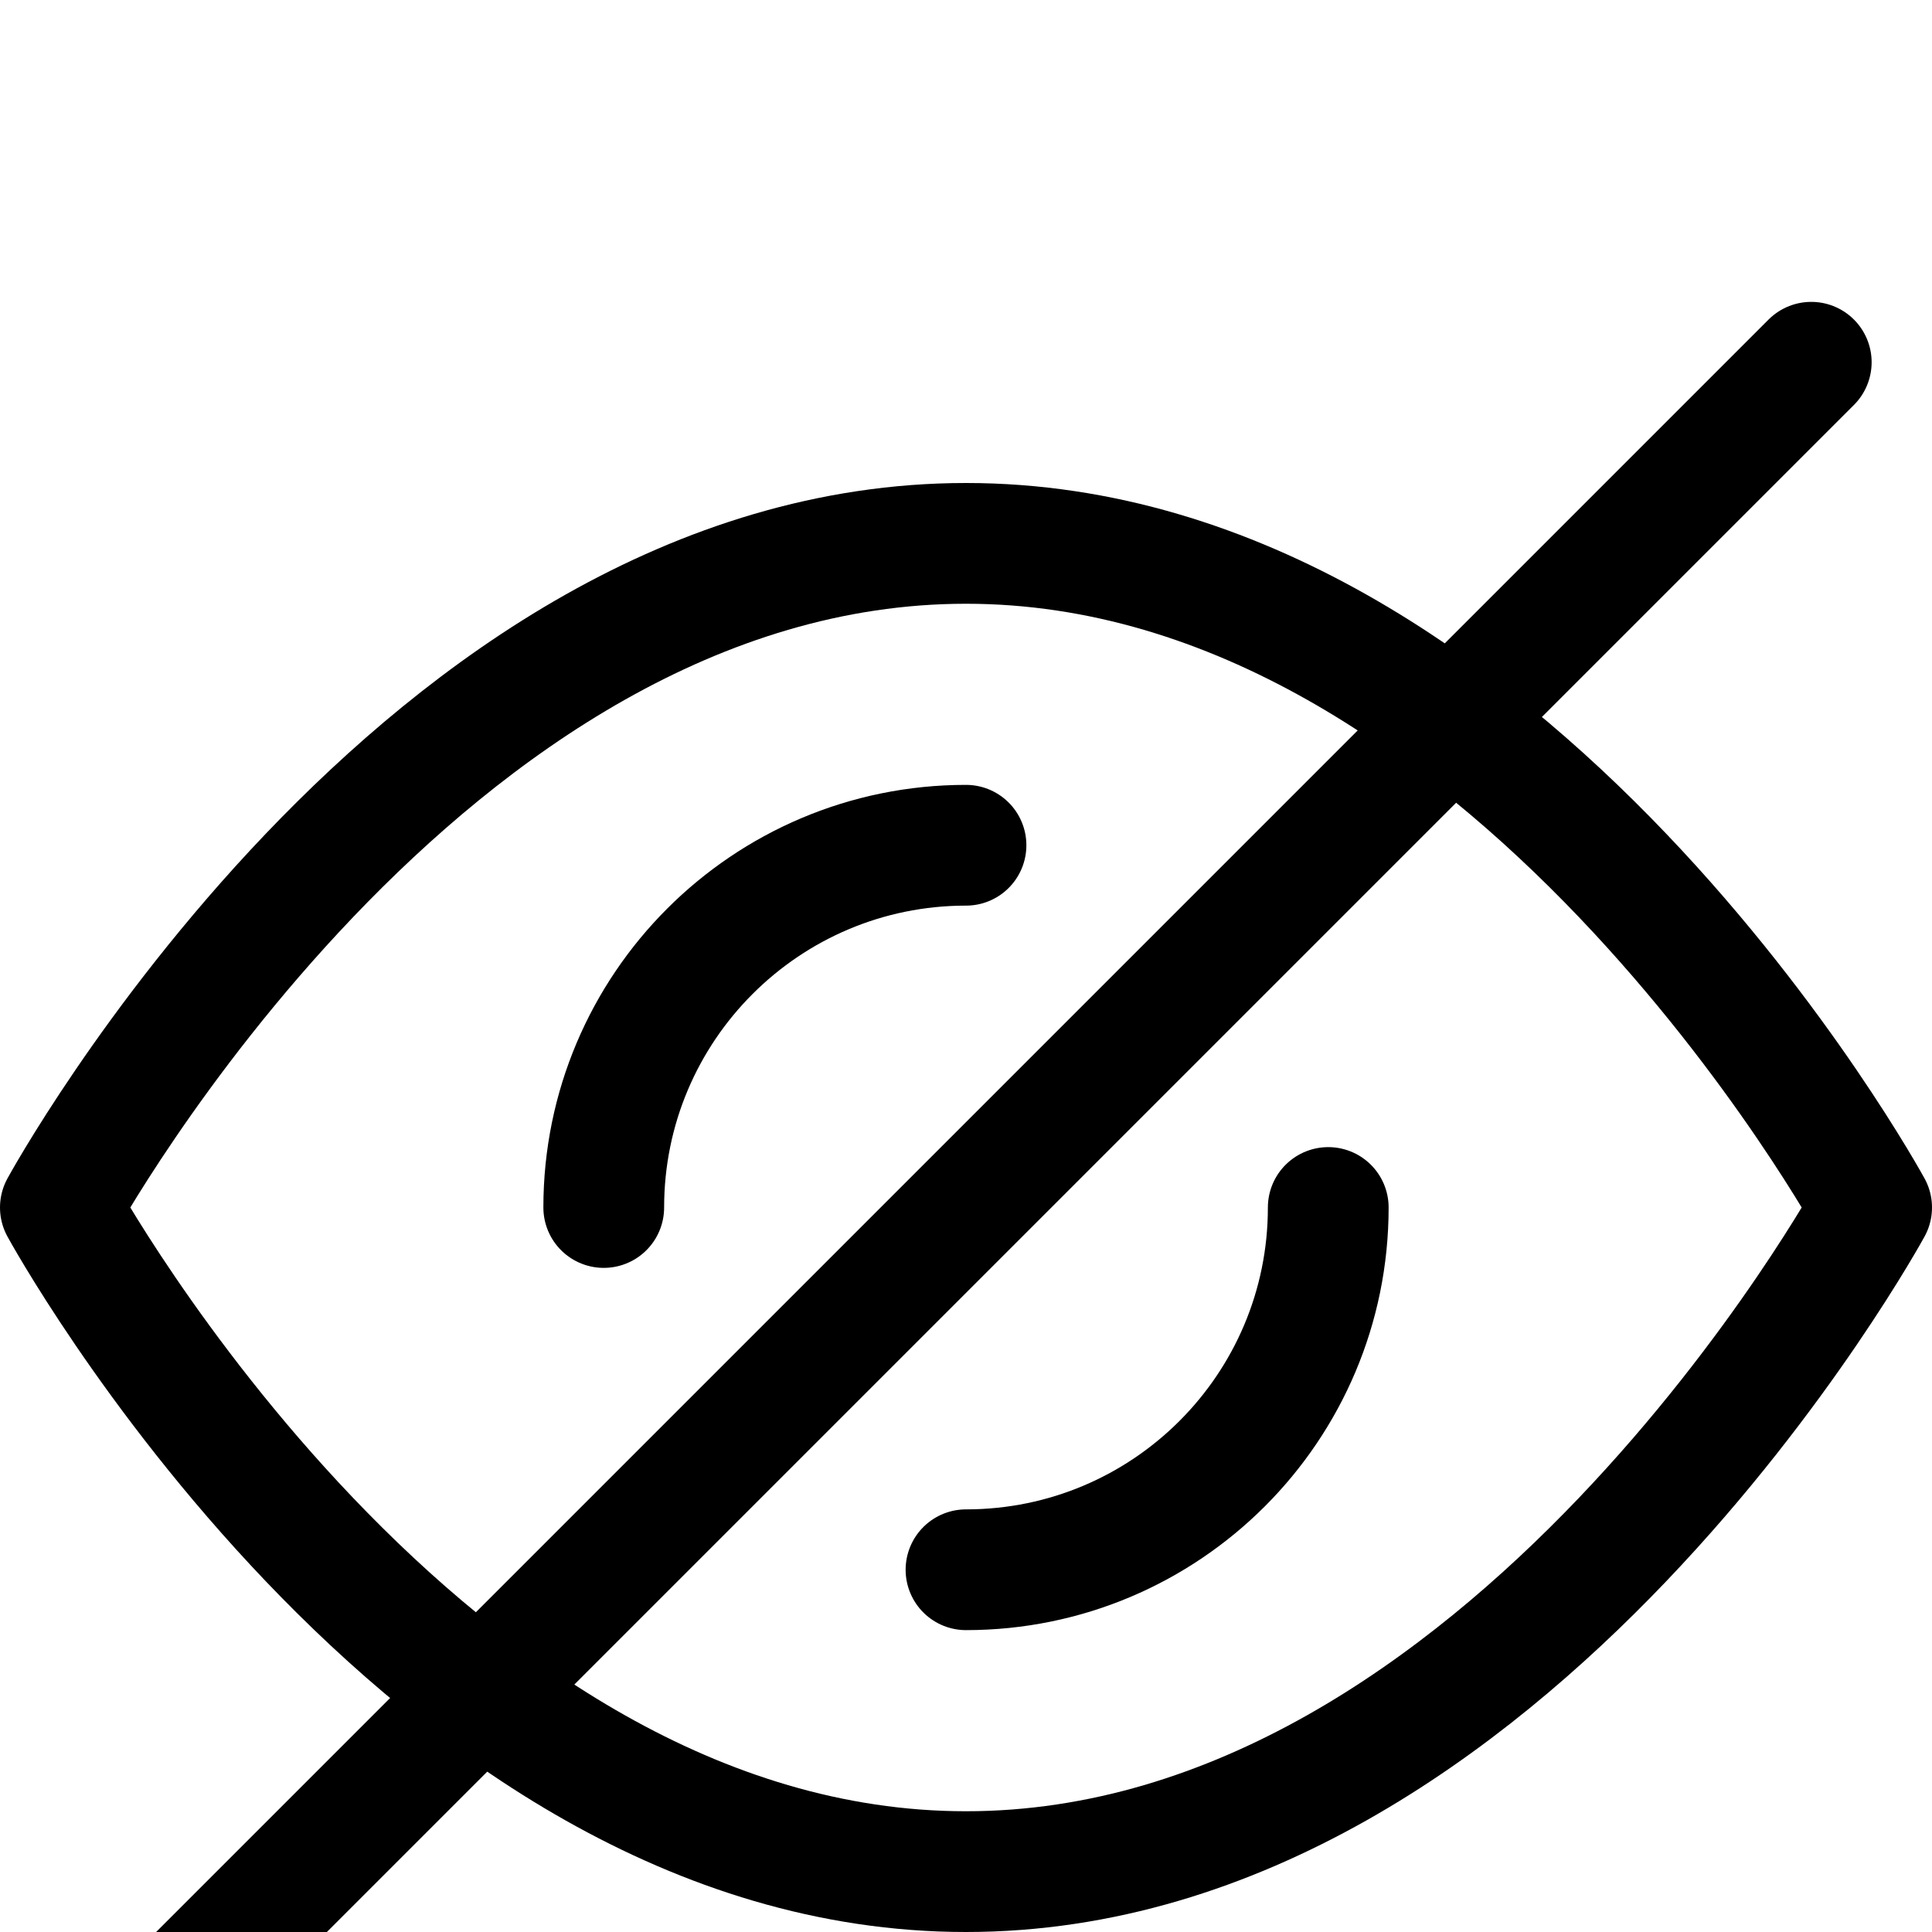 <svg viewBox="0 0 16 16" fill="none" xmlns="http://www.w3.org/2000/svg">
<g clip-path="url(#clip0)">
<path d="M0.5 10C0.5 10 3.5 4.5 8 4.5C12.5 4.5 15.5 10 15.5 10C15.5 10 12.5 15.5 8 15.5C3.5 15.5 0.5 10 0.5 10Z" stroke="currentColor" stroke-miterlimit="10" stroke-linecap="round" stroke-linejoin="round"/>
<path d="M5 10C5 8.343 6.343 7 8 7" stroke="currentColor" stroke-miterlimit="10" stroke-linecap="round" stroke-linejoin="round"/>
<path d="M11 10C11 11.657 9.657 13 8 13" stroke="currentColor" stroke-miterlimit="10" stroke-linecap="round" stroke-linejoin="round"/>
<path d="M1 17L15 3" stroke="currentColor" stroke-miterlimit="10" stroke-linecap="round" stroke-linejoin="round"/>
</g>
<defs>
<clipPath id="clip0">
<rect width="16" height="16" fill="white"/>
</clipPath>
</defs>
</svg>
